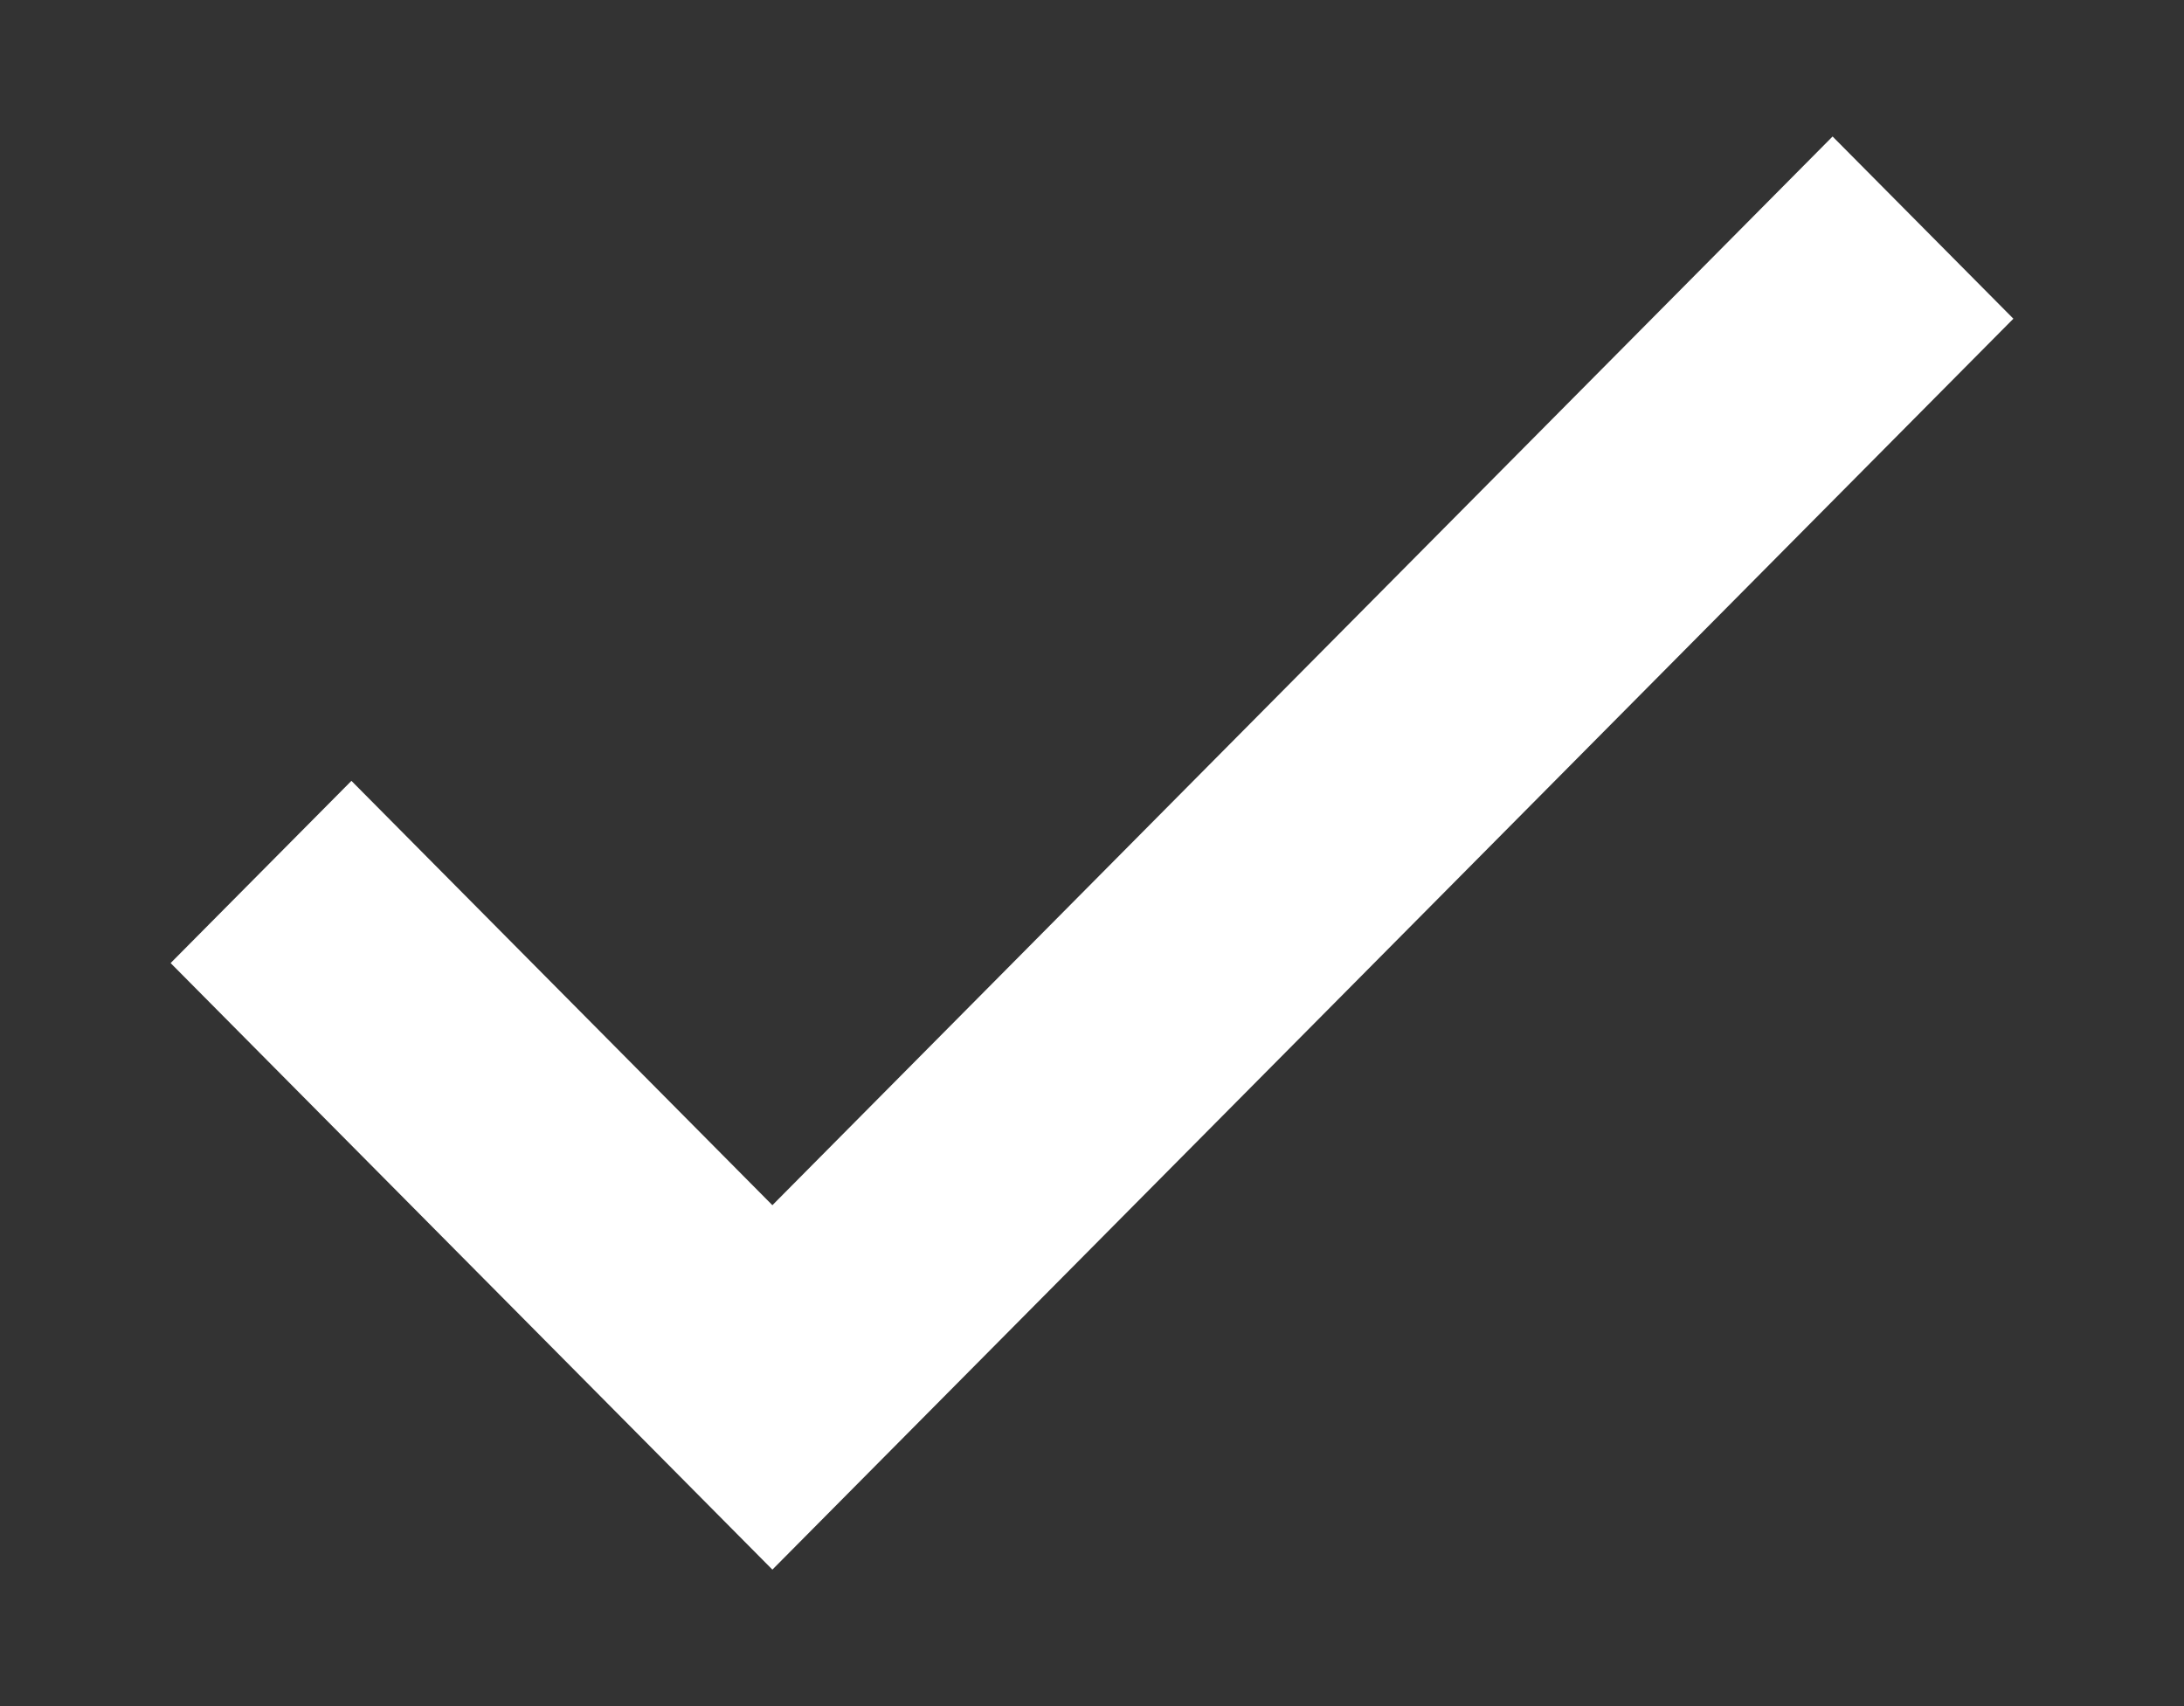 <svg width="32" height="25" viewBox="0 0 32 25" fill="none" xmlns="http://www.w3.org/2000/svg">
<rect x="0" y="0" width="32" height="25" fill="#333333" stroke="none"/>
<path d="M11.317 17.66L5.149 11.442L2.5 14.112L11.317 23L29.5 4.67L26.851 2L11.317 17.66Z" fill="white"/>
</svg>
